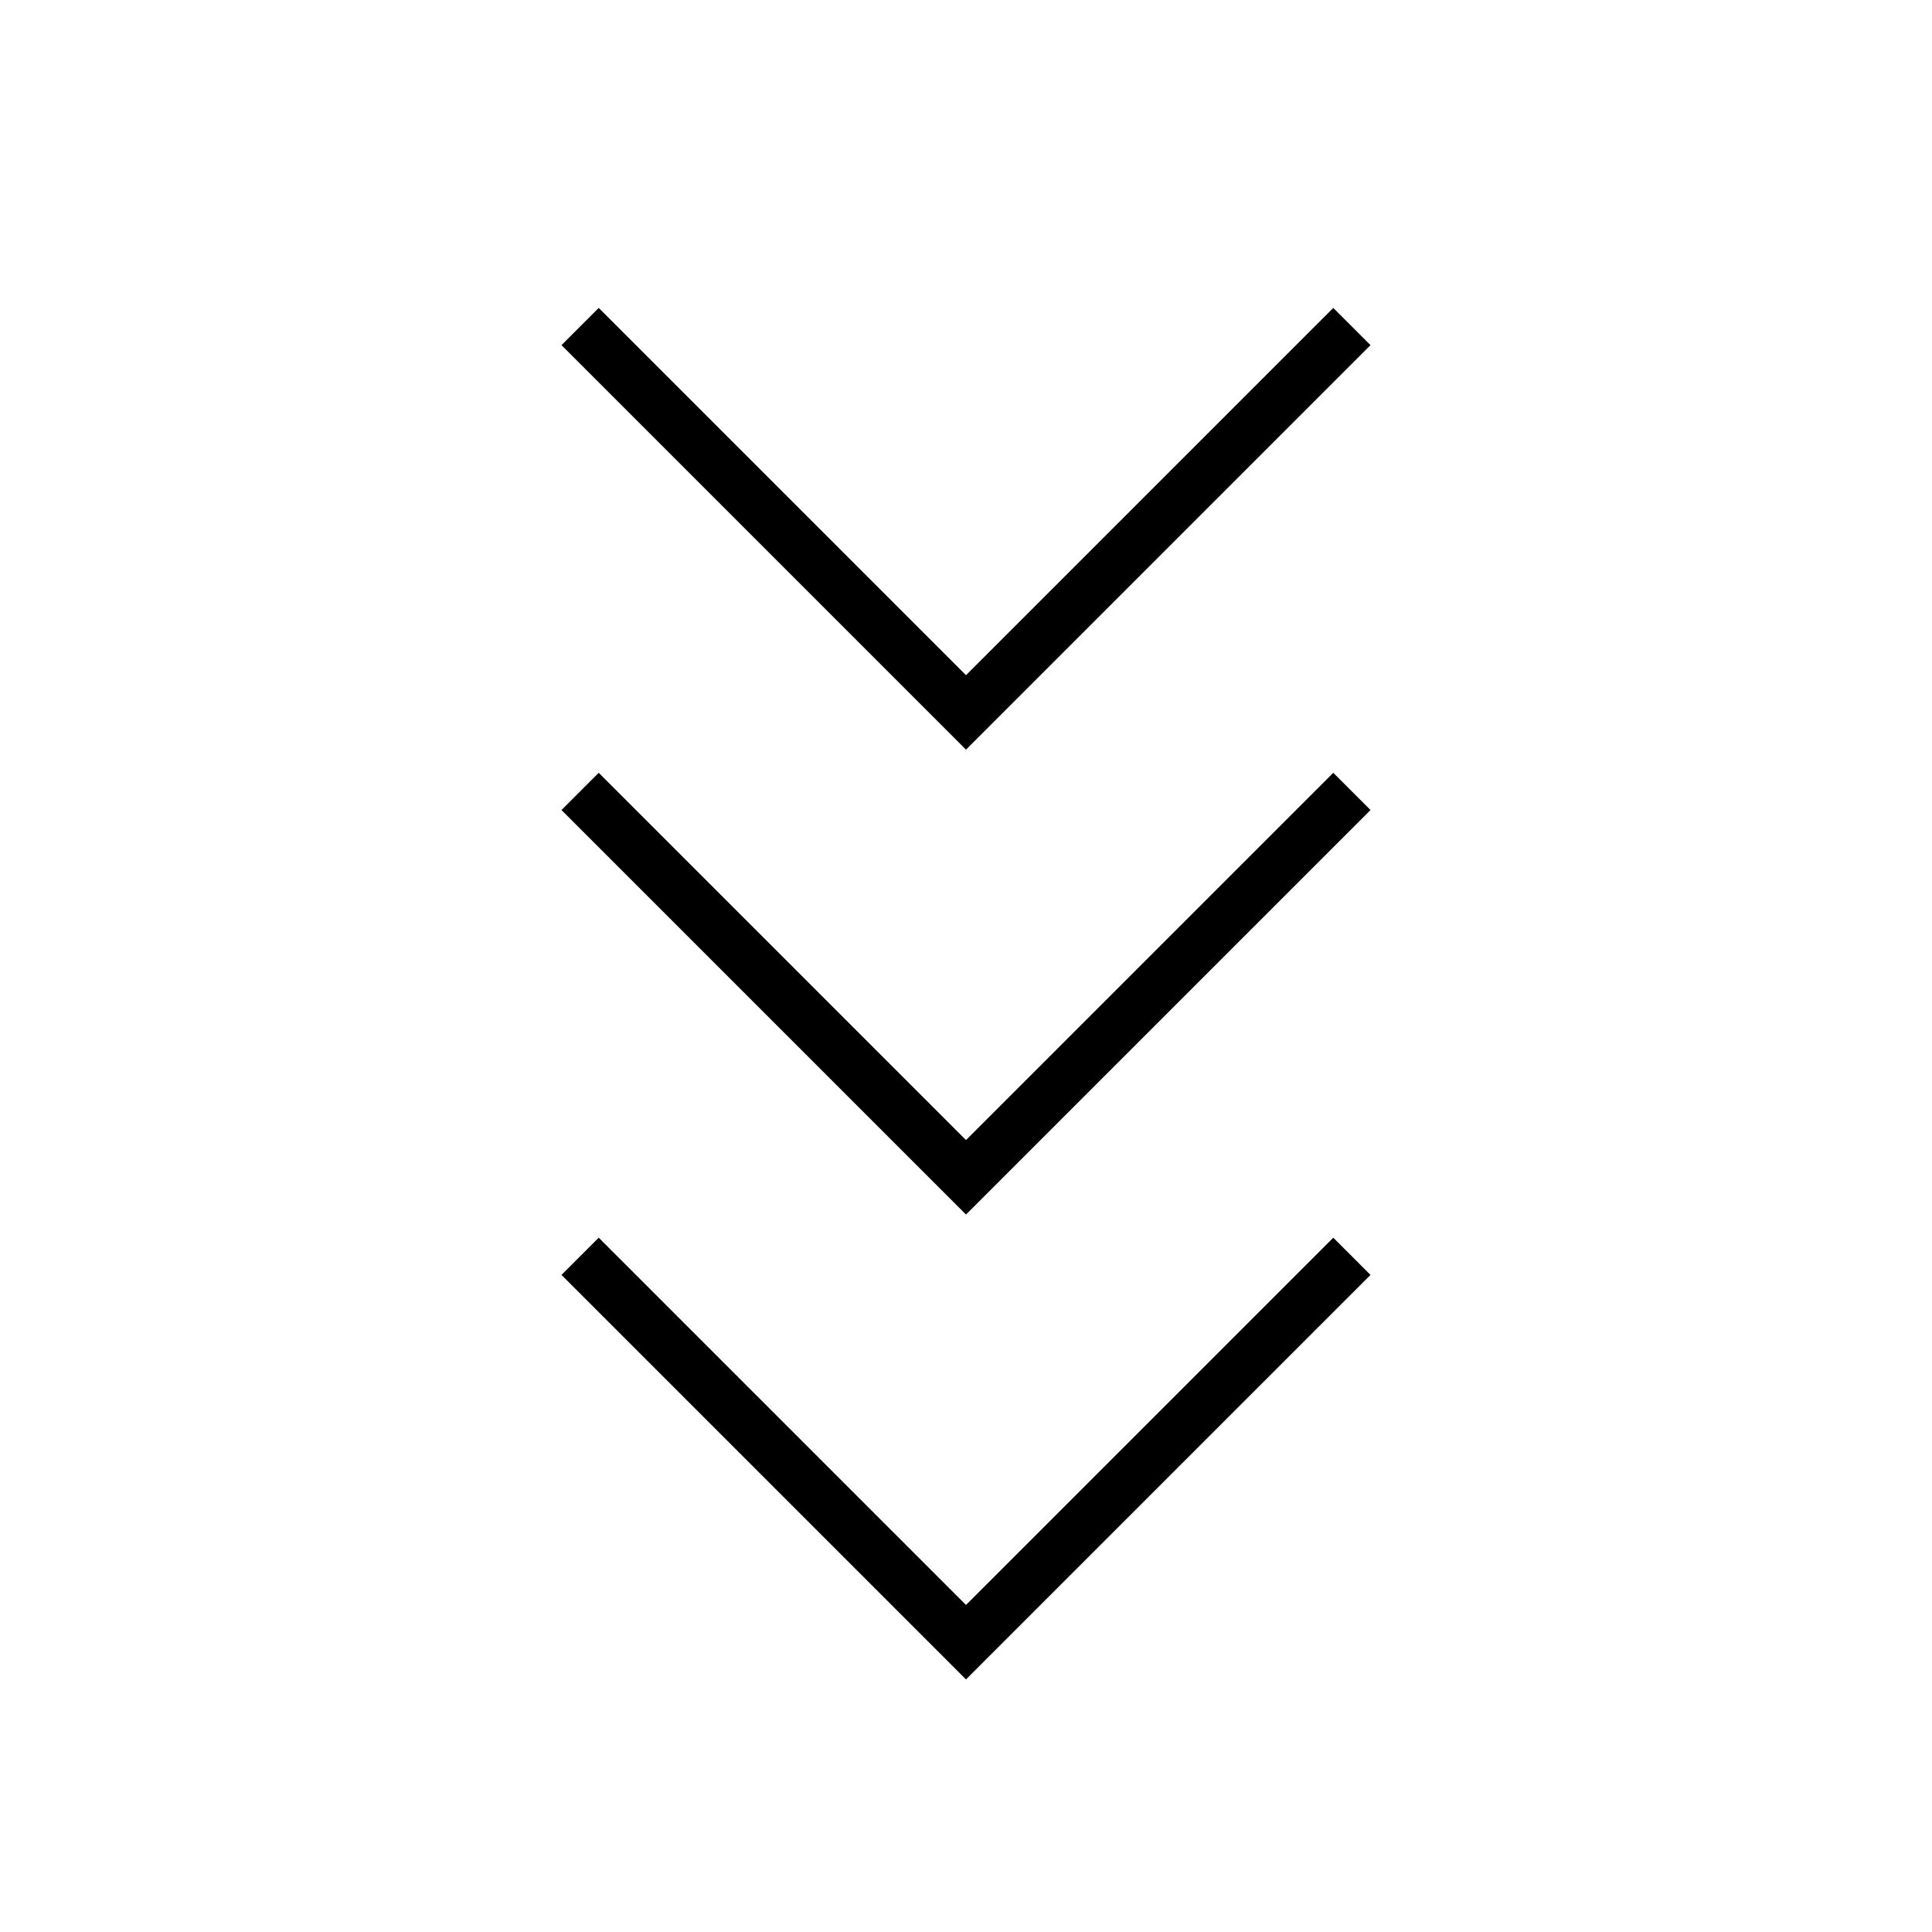 <svg xmlns="http://www.w3.org/2000/svg" height="24" viewBox="0 -960 960 960" width="24"><path d="m480-125.5-201-201 18.5-18.5L480-162.5 662.5-345l18.5 18.5-201 201Zm0-231-201-201 18.5-18.5L480-393.5 662.5-576l18.5 18.5-201 201Zm0-231-201-201 18.5-18.5L480-624.5 662.5-807l18.5 18.5-201 201Z"/></svg>